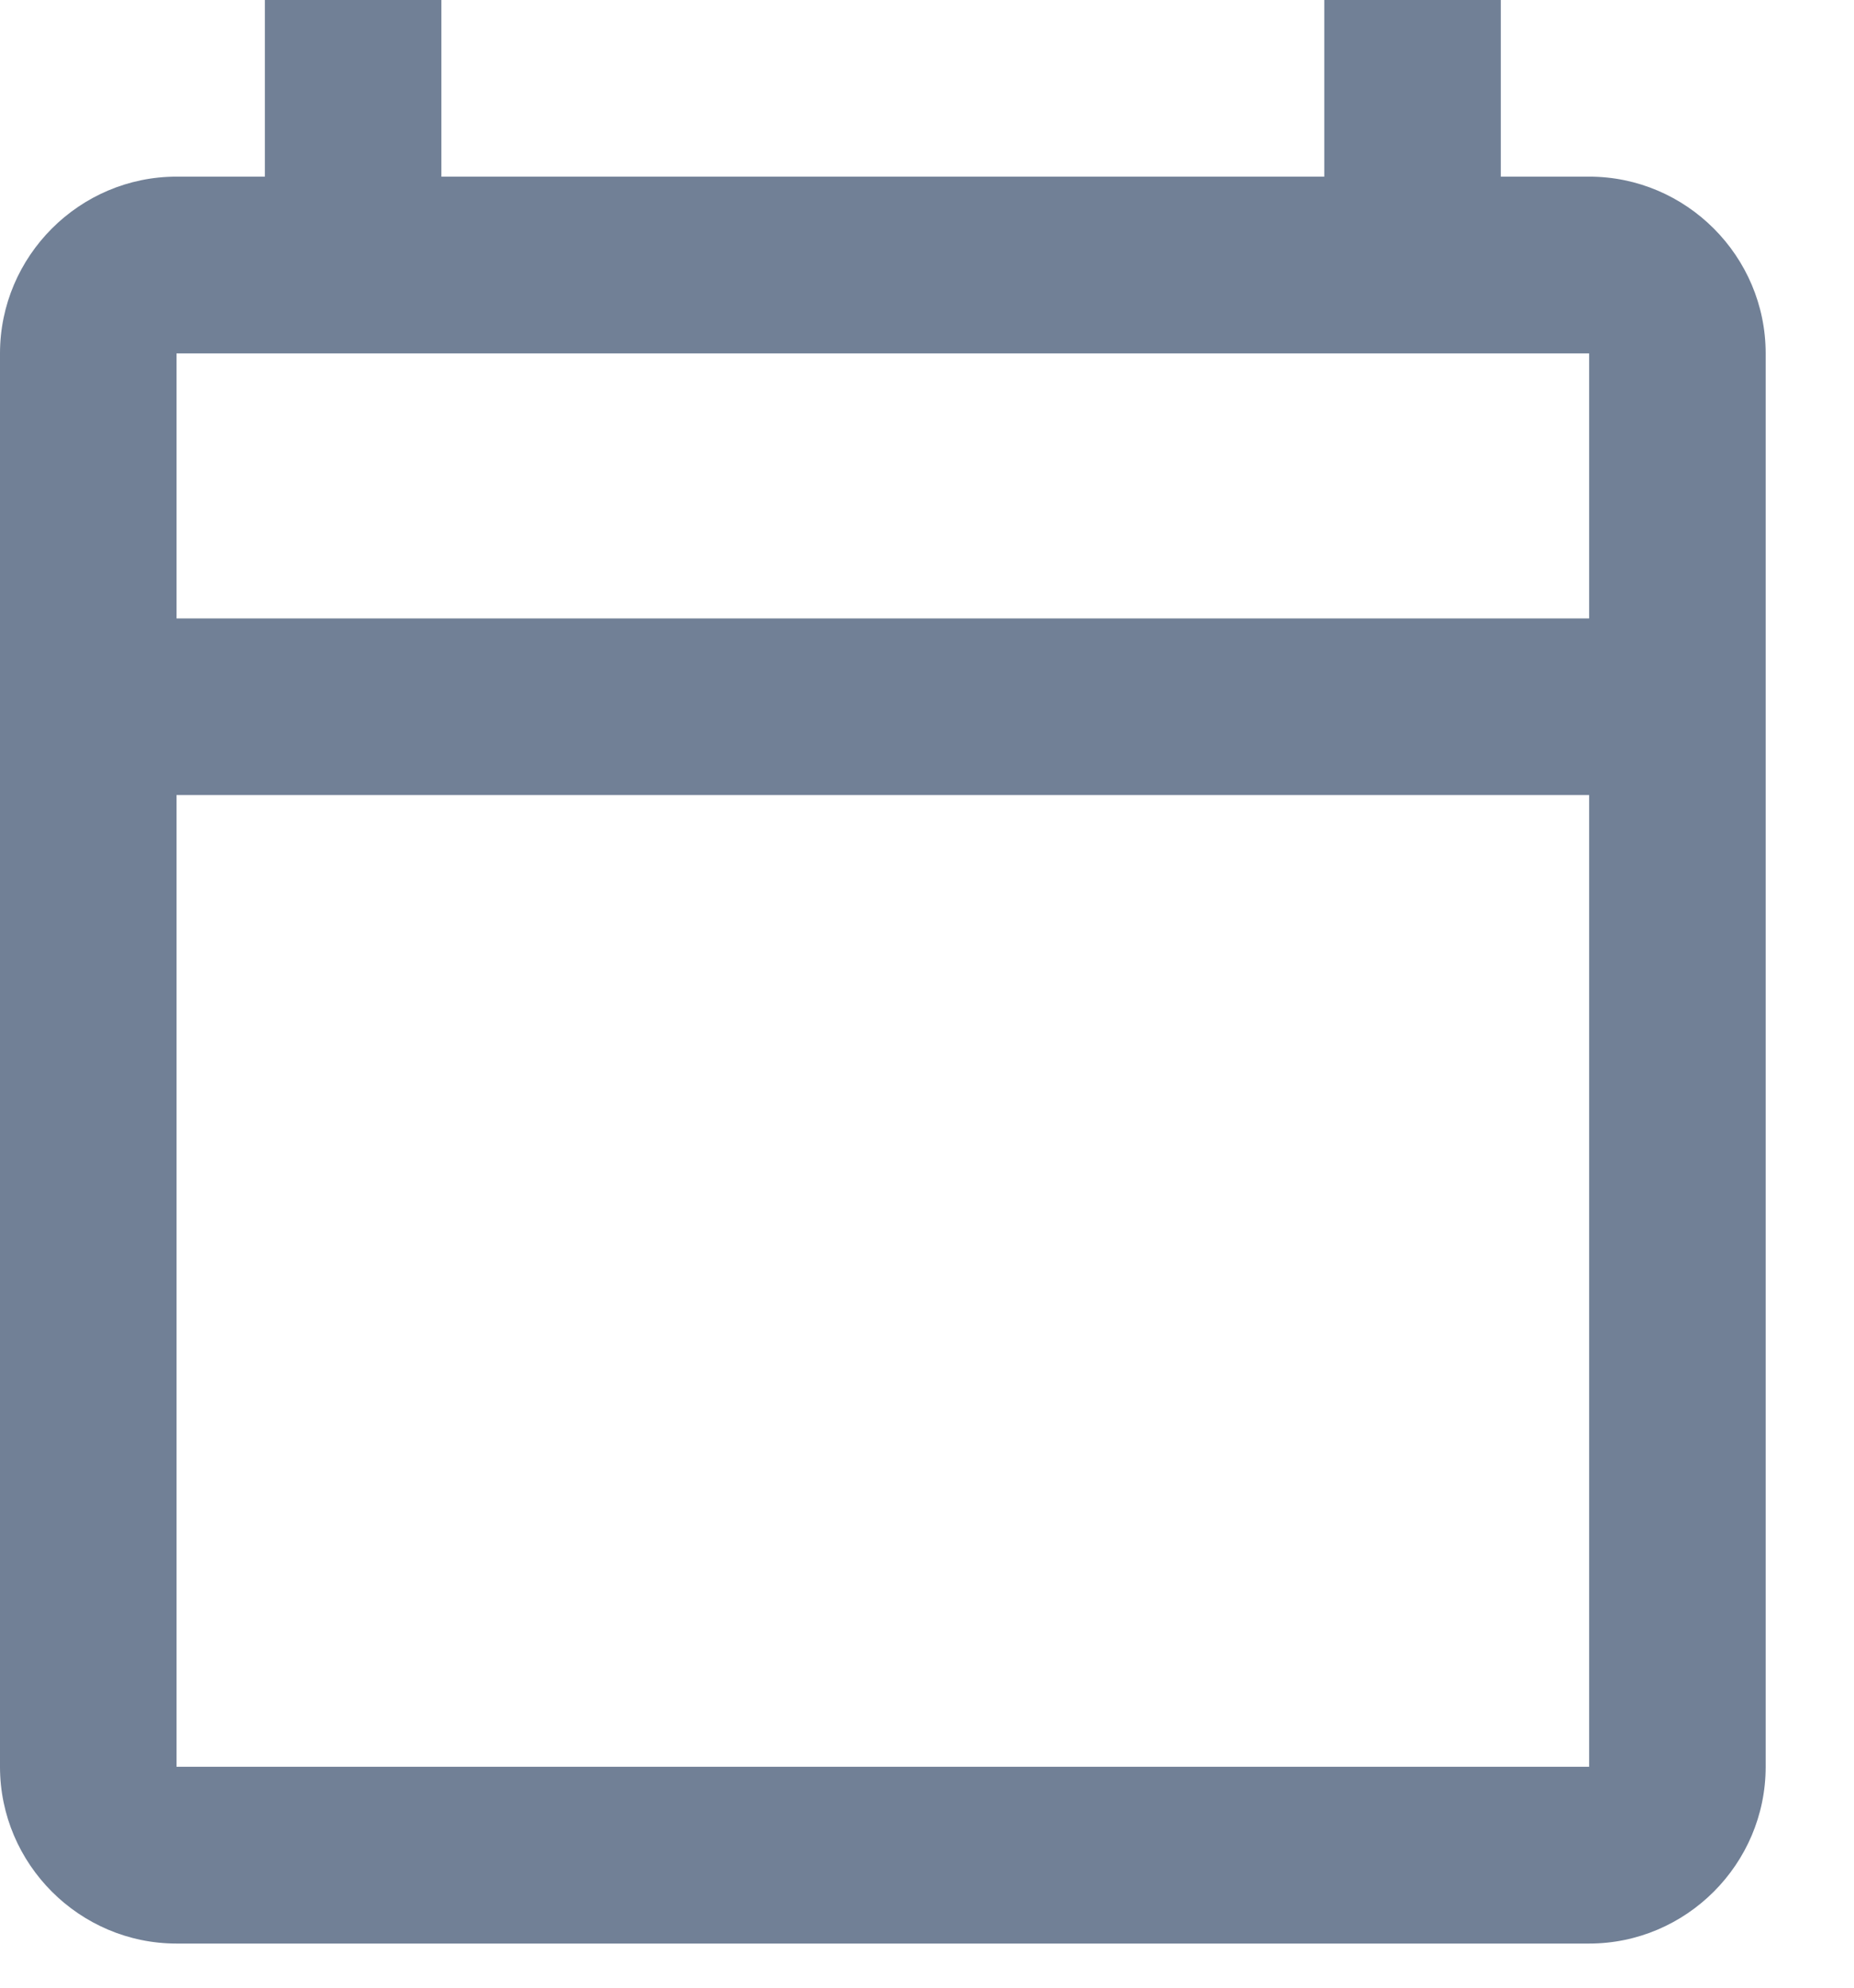 <svg width="14" height="15" viewBox="0 0 14 15" fill="none" xmlns="http://www.w3.org/2000/svg">
<path id="Vector" d="M12 1.333H11.333V0H10V1.333H3.333V0H2V1.333H1.333C0.6 1.333 -0 1.933 -0 2.667V13.333C-0 14.067 0.6 14.667 1.333 14.667H12C12.733 14.667 13.333 14.067 13.333 13.333V2.667C13.333 1.933 12.733 1.333 12 1.333ZM12 13.333H1.333V6H12V13.333ZM12 4.667H1.333V2.667H12V4.667Z" fill="#718096"/>
</svg>
